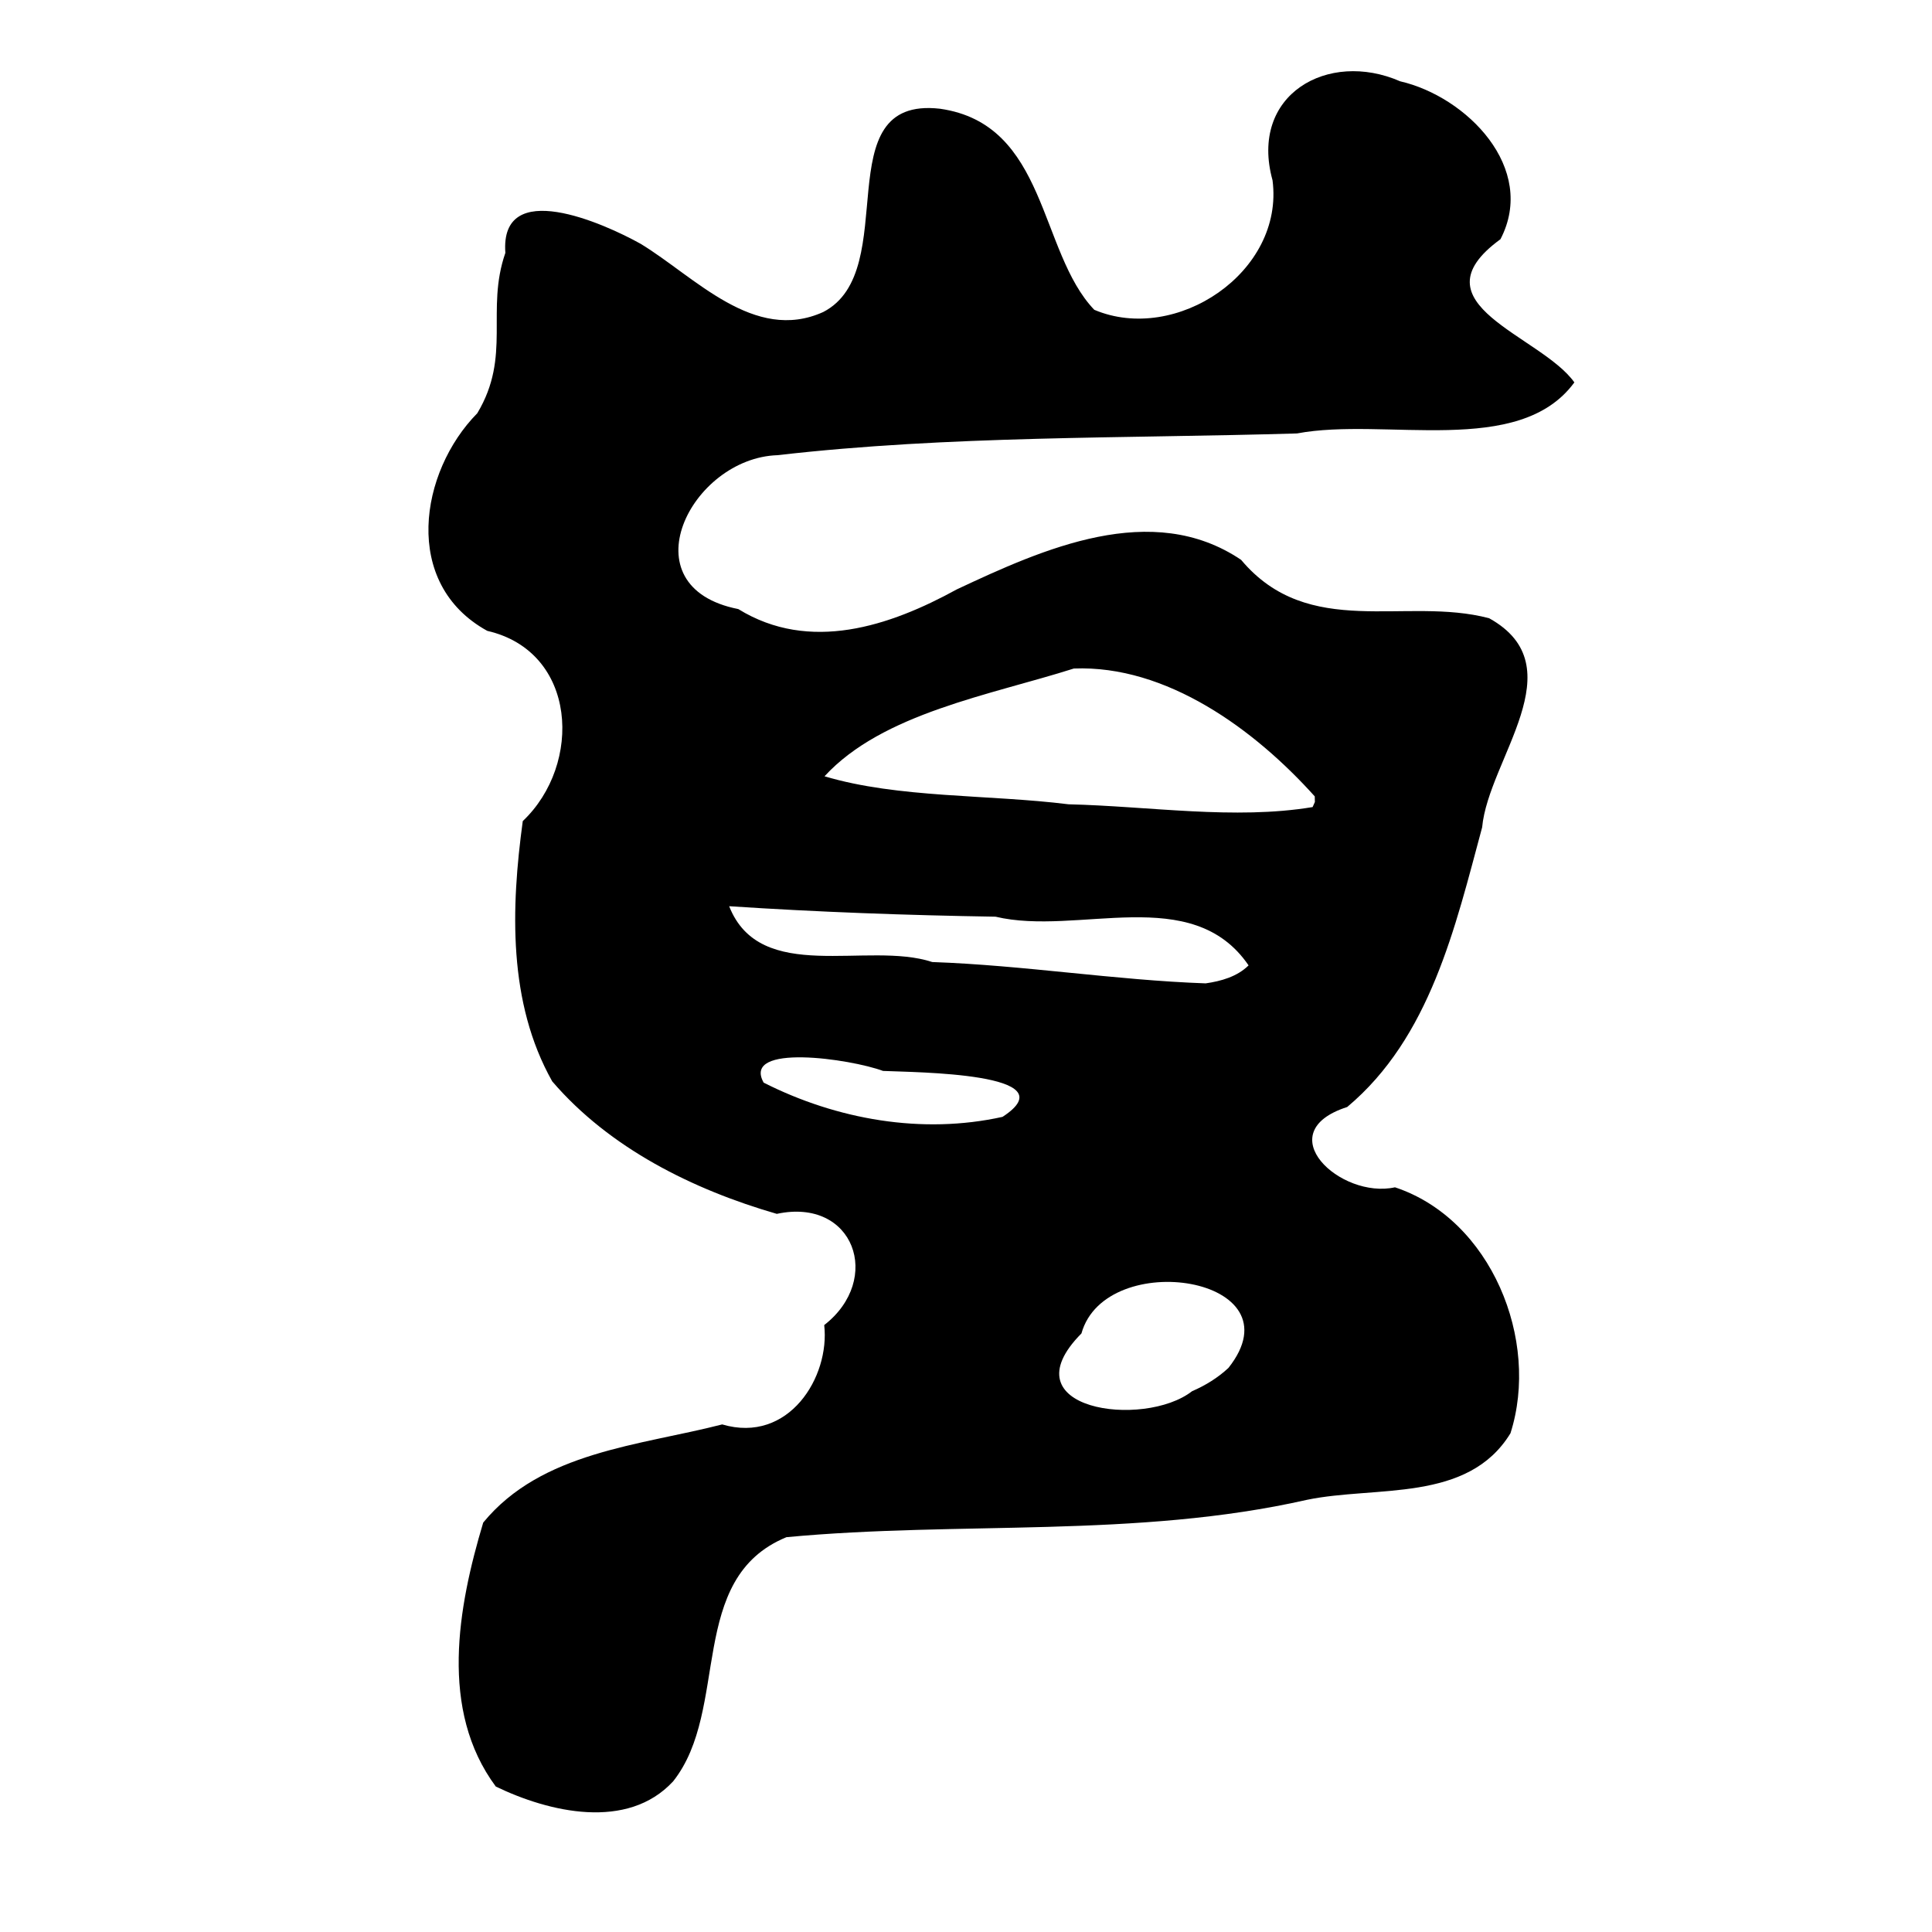 <?xml version="1.0" encoding="UTF-8" standalone="no"?>
<!-- Created with Inkscape (http://www.inkscape.org/) -->

<svg
   xmlns:dc="http://purl.org/dc/elements/1.1/"
   xmlns:cc="http://creativecommons.org/ns#"
   xmlns:rdf="http://www.w3.org/1999/02/22-rdf-syntax-ns#"
   xmlns:svg="http://www.w3.org/2000/svg"
   xmlns="http://www.w3.org/2000/svg"
   xmlns:sodipodi="http://sodipodi.sourceforge.net/DTD/sodipodi-0.dtd"
   xmlns:inkscape="http://www.inkscape.org/namespaces/inkscape"
   width="300"
   height="300"
   id="svg2"
   version="1.1"
   inkscape:version="0.47 r22583"
   sodipodi:docname="頁-bigseal.svg">
  <defs
     id="defs4">
    <inkscape:perspective
       sodipodi:type="inkscape:persp3d"
       inkscape:vp_x="0 : 526.18109 : 1"
       inkscape:vp_y="0 : 1000 : 0"
       inkscape:vp_z="744.09448 : 526.18109 : 1"
       inkscape:persp3d-origin="372.04724 : 350.78739 : 1"
       id="perspective10" />
    <inkscape:perspective
       id="perspective2824"
       inkscape:persp3d-origin="0.5 : 0.33333333 : 1"
       inkscape:vp_z="1 : 0.5 : 1"
       inkscape:vp_y="0 : 1000 : 0"
       inkscape:vp_x="0 : 0.5 : 1"
       sodipodi:type="inkscape:persp3d" />
    <inkscape:perspective
       id="perspective2862"
       inkscape:persp3d-origin="0.5 : 0.33333333 : 1"
       inkscape:vp_z="1 : 0.5 : 1"
       inkscape:vp_y="0 : 1000 : 0"
       inkscape:vp_x="0 : 0.5 : 1"
       sodipodi:type="inkscape:persp3d" />
    <inkscape:perspective
       id="perspective2900"
       inkscape:persp3d-origin="0.5 : 0.33333333 : 1"
       inkscape:vp_z="1 : 0.5 : 1"
       inkscape:vp_y="0 : 1000 : 0"
       inkscape:vp_x="0 : 0.5 : 1"
       sodipodi:type="inkscape:persp3d" />
  </defs>
  <sodipodi:namedview
     id="base"
     pagecolor="#ffffff"
     bordercolor="#666666"
     borderopacity="1.0"
     inkscape:pageopacity="0.0"
     inkscape:pageshadow="2"
     inkscape:zoom="1.979899"
     inkscape:cx="176.12727"
     inkscape:cy="154.15432"
     inkscape:document-units="px"
     inkscape:current-layer="layer1"
     showgrid="false"
     inkscape:window-width="1280"
     inkscape:window-height="950"
     inkscape:window-x="0"
     inkscape:window-y="25"
     inkscape:window-maximized="1" />
  <g
     inkscape:label="Calque 1"
     inkscape:groupmode="layer"
     id="layer1"
     transform="translate(0,-752.362)">
    <path
       style="fill:#000000"
       d="m 76.99,1029.778 c -8.813,-11.873 -5.893,-27.848 -1.956,-40.992 9.059,-11.027 24.255,-11.938 37.109,-15.24 10.338,3.049 16.758,-7.382 15.841,-15.426 9.138,-7.105 4.641,-19.844 -7.363,-17.27 -13.014,-3.761 -25.969,-10.192 -34.871,-20.573 -6.892,-12.237 -6.41,-26.934 -4.574,-40.417 9.313,-8.816 8.479,-26.32 -5.511,-29.538 -13.341,-7.336 -10.495,-24.726 -1.551,-33.792 5.349,-8.935 1.249,-15.943 4.359,-24.901 -0.876,-11.815 15.281,-4.606 21.015,-1.403 8.414,5.113 17.611,15.444 28.343,10.586 12.457,-6.428 0.21,-33.602 18.125,-31.566 16.709,2.377 15.32,22.185 23.962,31.221 12.696,5.378 29.539,-5.848 27.681,-20.107 -3.674,-13.315 8.623,-20.27 19.812,-15.375 10.352,2.382 21.313,13.5 15.579,24.524 -13.812,10.056 6.278,14.916 11.477,22.233 -8.592,11.738 -29.381,5.348 -43.066,7.925 -26.88,0.8 -53.949,0.3 -80.664,3.376 -13.468,0.434 -23.565,20.461 -6.091,23.897 11.082,6.832 23.53,2.649 33.921,-3.056 13.406,-6.288 30.302,-13.921 44.15,-4.59 10.517,12.526 25.523,5.623 38.517,9.069 13.532,7.504 -0.115,21.889 -1.09,32.474 -4.179,15.488 -8.058,32.622 -20.952,43.421 -12.298,3.944 -1.037,14.344 7.421,12.469 14.947,4.961 22.546,23.747 17.931,38.192 -6.623,10.838 -20.895,8.114 -31.603,10.336 -26.475,5.997 -53.938,3.272 -80.818,5.8 -15.563,6.389 -8.711,26.708 -17.595,37.909 -7.096,7.694 -19.297,4.794 -27.537,0.813 z m 113.759,-65.002 c 11.208,-14.145 -19.077,-18.802 -22.822,-5.361 -11.764,11.872 9.678,14.824 17.187,8.967 2.058,-0.883 3.992,-2.079 5.635,-3.607 z m -35.078,-38.988 c 10.527,-6.857 -13.695,-6.909 -18.553,-7.133 -5.038,-1.875 -21.983,-4.347 -18.537,1.818 11.327,5.731 24.6,8.086 37.091,5.315 z m 38.209,-23.522 c -8.796,-12.877 -26.478,-4.505 -39.296,-7.562 -13.797,-0.221 -27.591,-0.717 -41.361,-1.626 4.829,12.255 21.459,5.347 31.541,8.668 14.186,0.495 28.347,2.815 42.45,3.312 2.393,-0.342 4.888,-1.038 6.666,-2.792 z m 10.275,-26.24 c -9.329,-10.392 -23.019,-20.426 -37.409,-19.856 -12.926,4.108 -29.709,6.927 -38.715,16.733 11.46,3.419 25.443,2.797 37.892,4.349 12.516,0.294 25.774,2.446 37.896,0.432 l 0.356,-0.788 -0.02,-0.87 z"
       id="path2906" />
  </g>
</svg>
